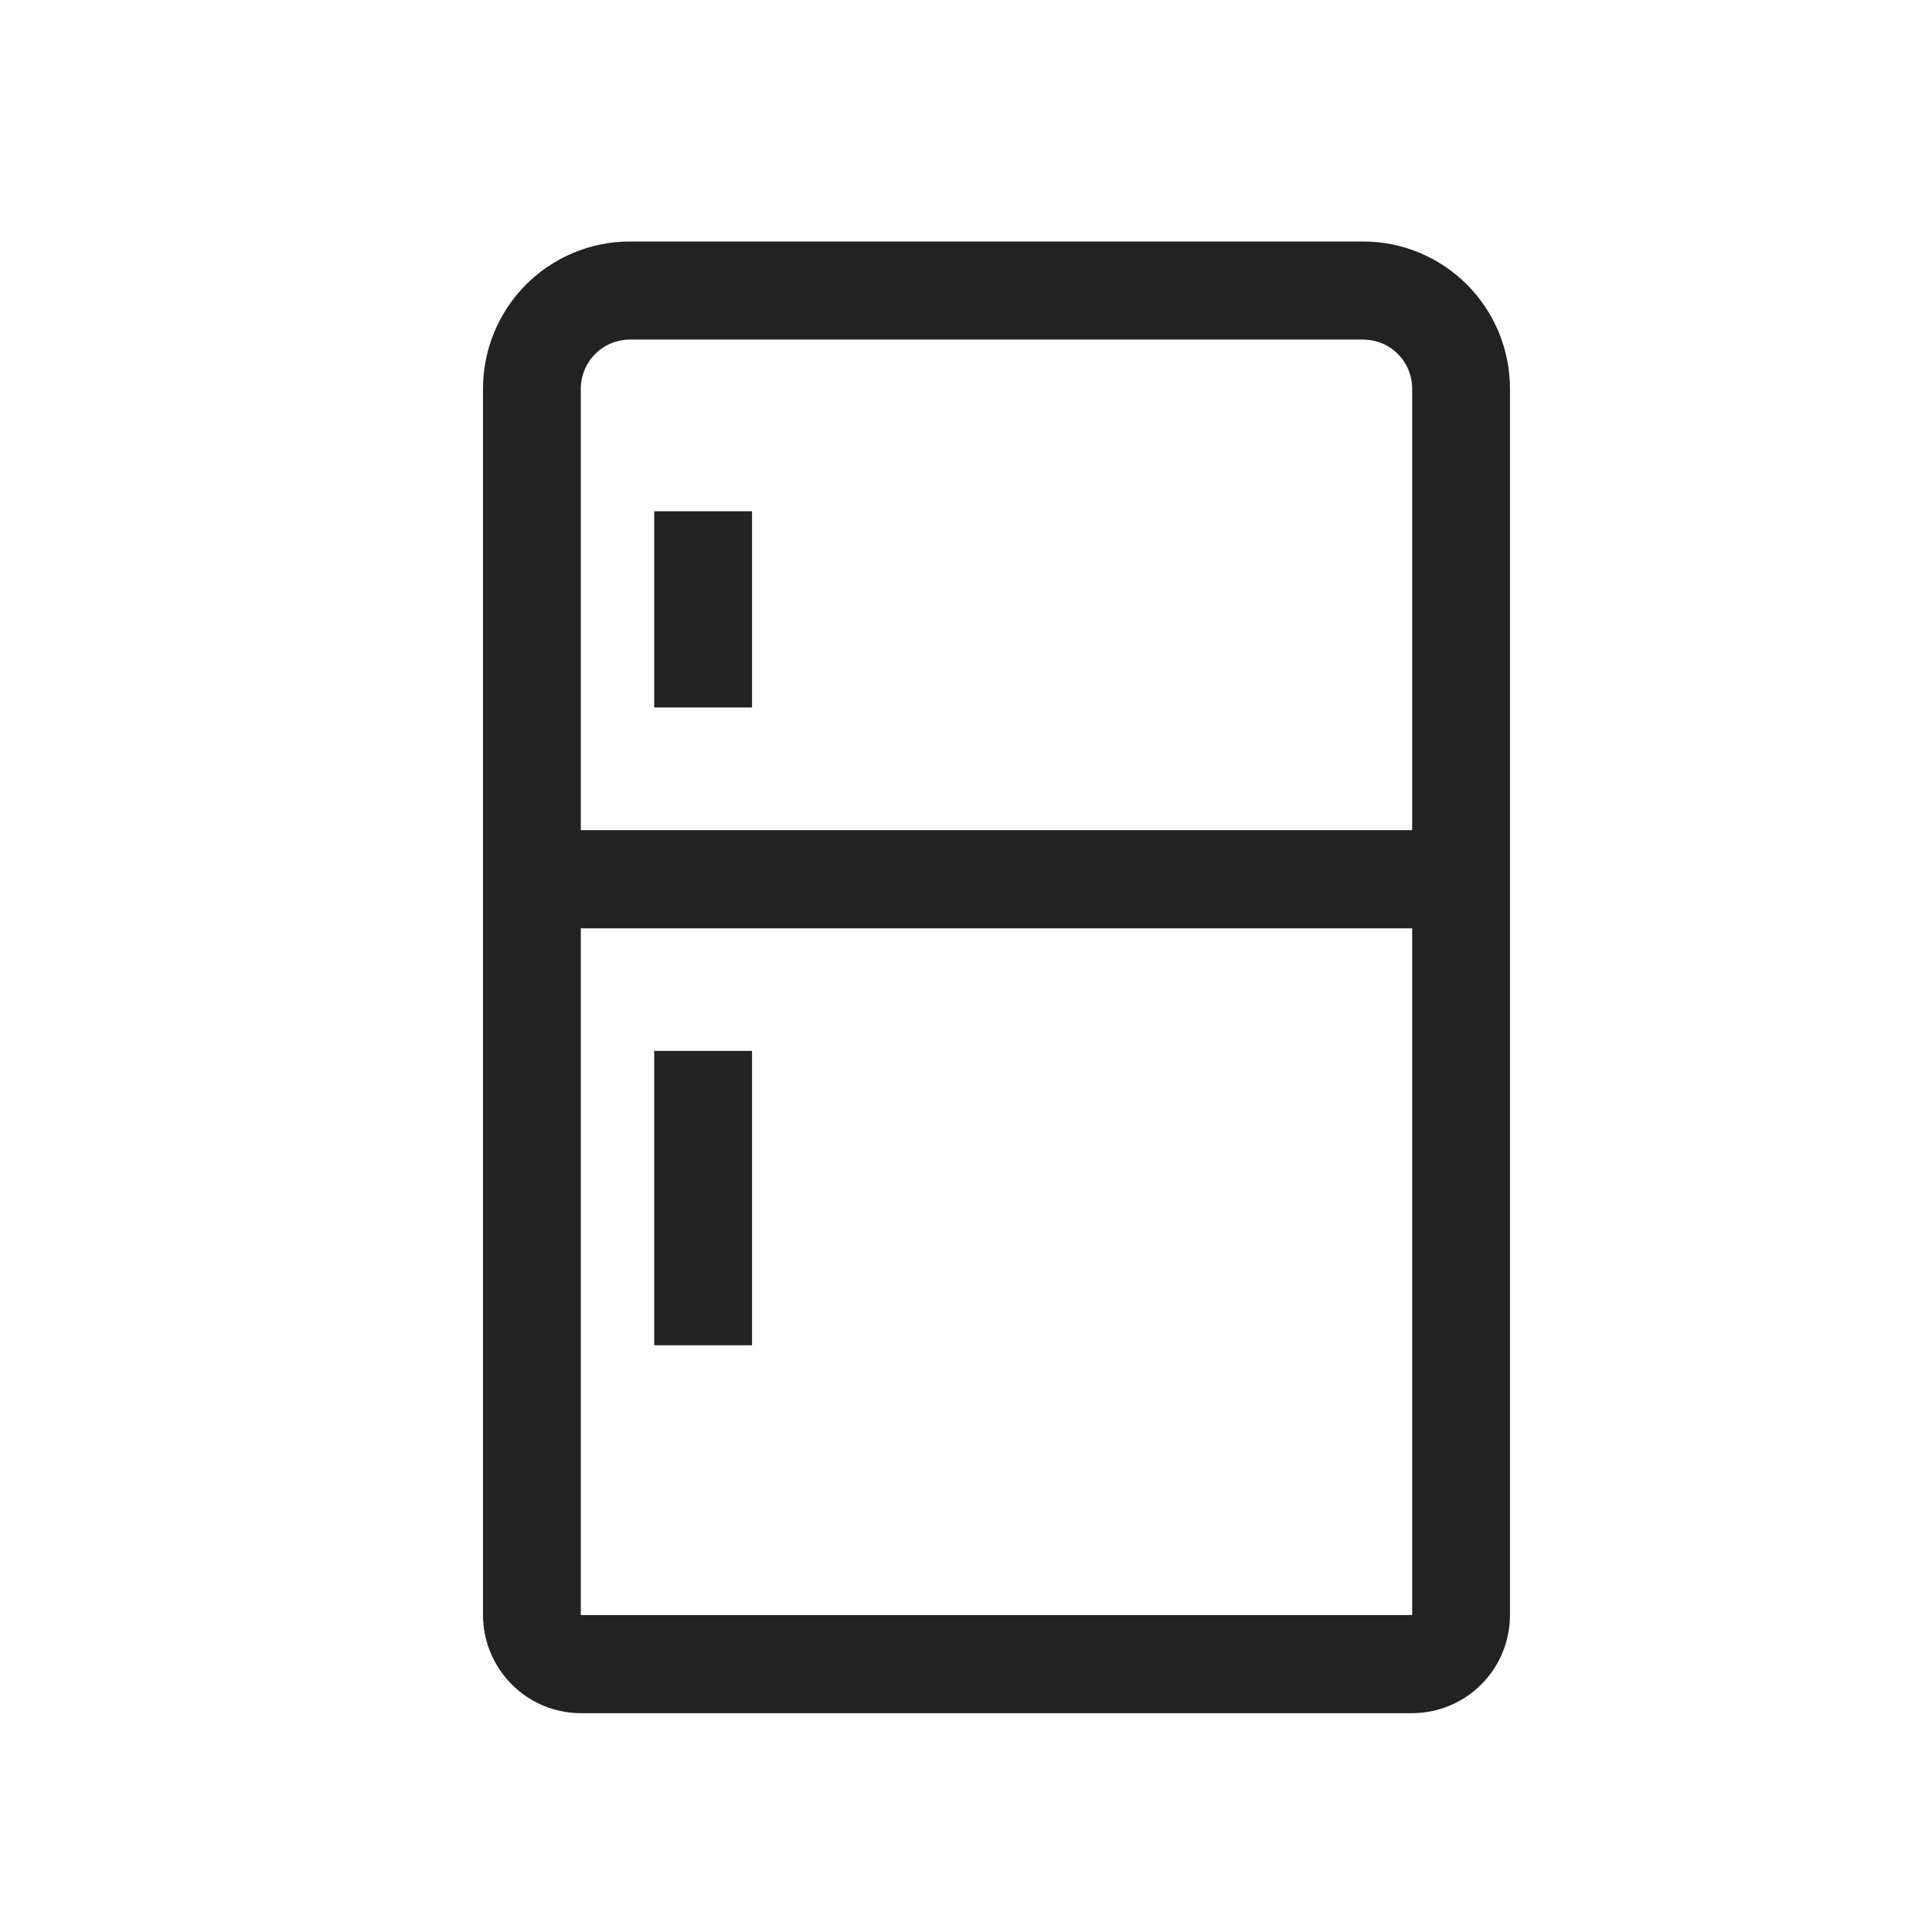 <svg width="16" height="16" viewBox="0 0 16 16" fill="none" xmlns="http://www.w3.org/2000/svg">
<path d="M11.29 2H5.215C4.893 2 4.584 2.129 4.356 2.357C4.128 2.586 4 2.896 4 3.219V13.375C4 13.59 4.086 13.797 4.238 13.949C4.389 14.102 4.595 14.187 4.81 14.188H11.695C11.91 14.187 12.116 14.102 12.268 13.949C12.42 13.797 12.505 13.59 12.505 13.375V3.219C12.505 2.896 12.377 2.586 12.149 2.357C11.921 2.129 11.613 2 11.29 2ZM11.695 13.375H4.81V7.688H11.695V13.375ZM11.695 6.875H4.81V3.219C4.81 3.111 4.853 3.008 4.929 2.932C5.005 2.855 5.108 2.813 5.215 2.812H11.29C11.398 2.813 11.501 2.855 11.577 2.932C11.653 3.008 11.695 3.111 11.695 3.219V6.875Z" fill="#222222"/>
<path d="M6.228 8.703H5.418V11.141H6.228V8.703Z" fill="#222222"/>
<path d="M6.228 4.234H5.418V5.859H6.228V4.234Z" fill="#222222"/>
</svg>
